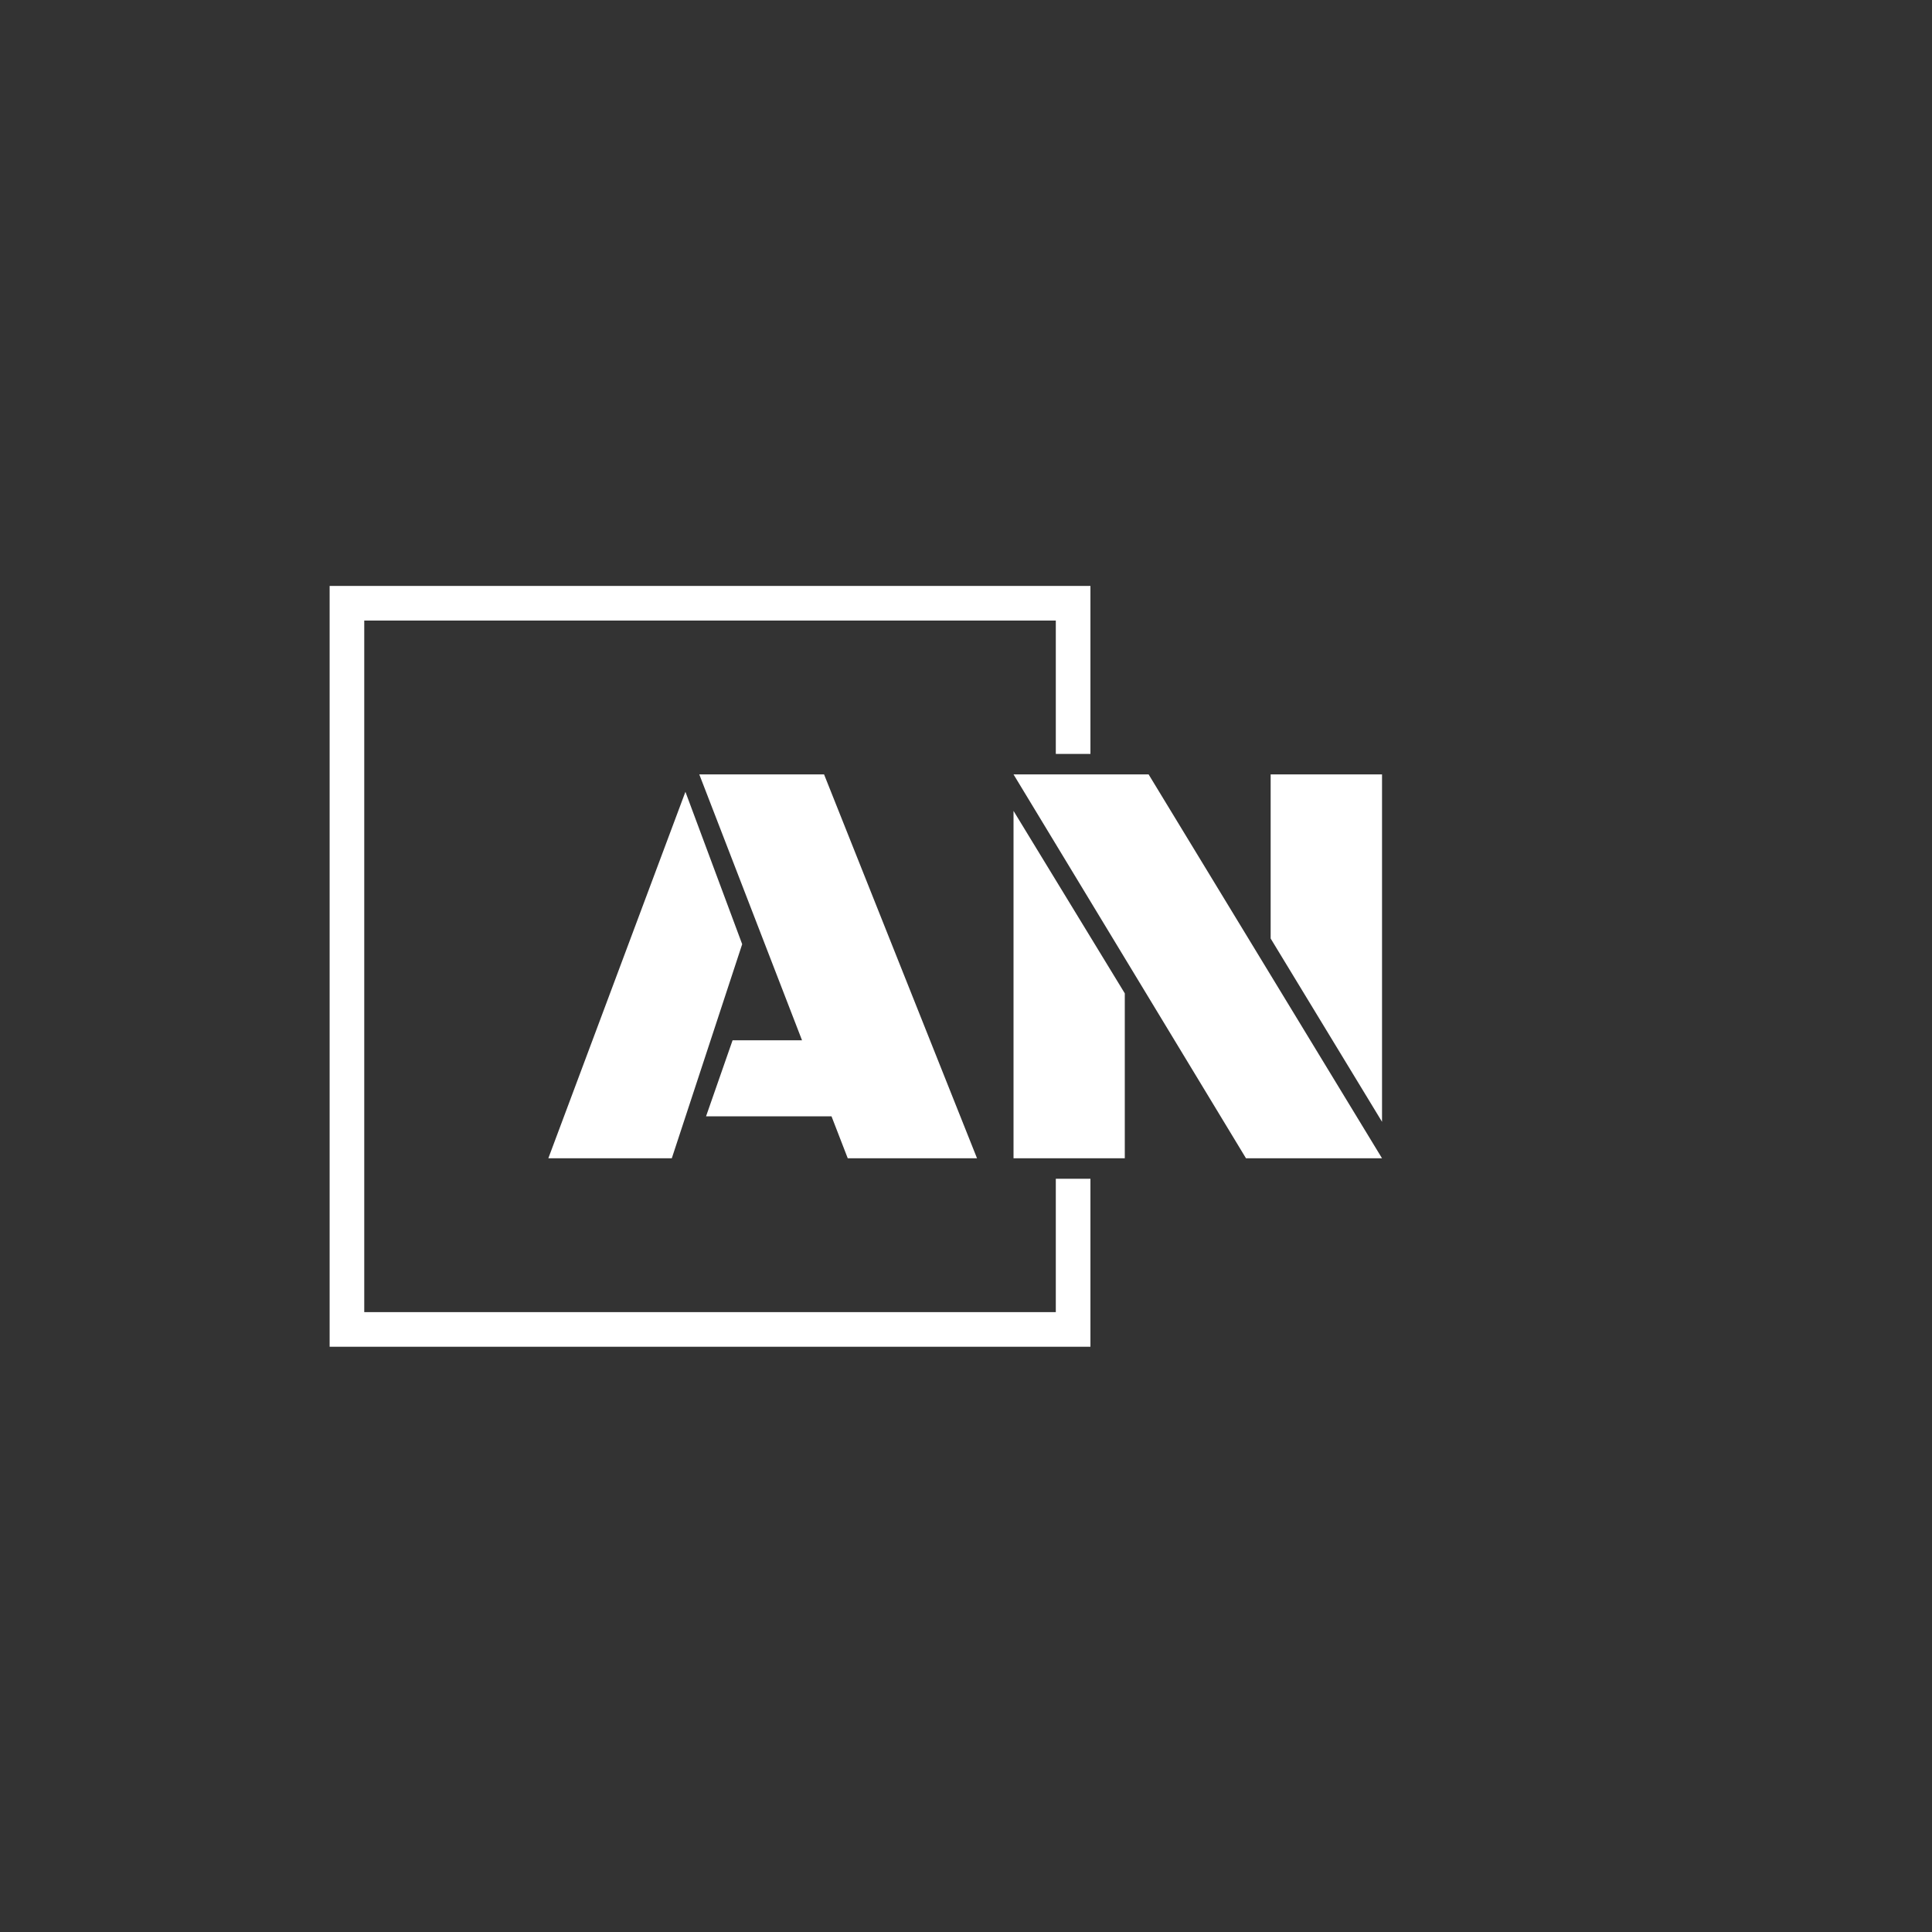 <svg xmlns="http://www.w3.org/2000/svg" version="1.1" xmlns:xlink="http://www.w3.org/1999/xlink"
    xmlns:svgjs="http://svgjs.dev/svgjs" width="1000" height="1000" viewBox="0 0 1000 1000">
    <rect x="0" y="0" width="1000" height="1000" fill="#333333" stroke="none"/>
    <g transform="matrix(0.7,0,0,0.7,149.576,282.127)"><svg viewBox="0 0 396 247"
            data-background-color="#ffffff" preserveAspectRatio="xMidYMid meet" height="623" width="1000"
            xmlns="http://www.w3.org/2000/svg" xmlns:xlink="http://www.w3.org/1999/xlink">
            <g id="tight-bounds" transform="matrix(1,0,0,1,0.24,-0.1)"><svg
                    viewBox="0 0 395.52 247.2" height="247.2" width="395.52">
                    <g><svg></svg></g>
                    <g><svg viewBox="0 0 395.52 247.2" height="247.2" width="395.52">
                            <g transform="matrix(1,0,0,1,75.544,67.327)">
                                <svg viewBox="0 0 244.431 112.547" height="112.547"
                                    width="244.431">
                                    <g><svg viewBox="0 0 244.431 112.547"
                                            height="112.547" width="244.431">
                                            <g><svg viewBox="0 0 244.431 112.547"
                                                    height="112.547" width="244.431">
                                                    <g><svg viewBox="0 0 244.431 112.547"
                                                            height="112.547" width="244.431">
                                                            <g><svg viewBox="0 0 244.431 112.547"
                                                                    height="112.547"
                                                                    width="244.431">
                                                                    <g><svg viewBox="0 0 244.431 112.547"
                                                                            height="112.547"
                                                                            width="244.431">
                                                                            <g transform="matrix(1,0,0,1,0,0)">
                                                                                <svg width="244.431"
                                                                                    viewBox="0.22 -32.4 70.36 32.4"
                                                                                    height="112.547"
                                                                                    data-palette-color="#124948">
                                                                                    <path
                                                                                        d="M25.49 0L24.12-3.54 13.53-3.54 15.77-9.96 21.63-9.96 12.96-32.4 23.49-32.4 36.4 0 25.49 0ZM16.58-18.07L10.64 0 0.22 0 11.79-30.93 16.58-18.07ZM50.88-32.4L70.58 0 59.1 0 39.48-32.4 50.88-32.4ZM48.87 0L39.48 0 39.48-29.32 48.87-13.92 48.87 0ZM61.18-32.4L70.58-32.4 70.58-3.08 61.18-18.55 61.18-32.4Z"
                                                                                        opacity="1"
                                                                                        transform="matrix(1,0,0,1,0,0)"
                                                                                        fill="#ffffff"
                                                                                        class="undefined-text-0"
                                                                                        data-fill-palette-color="primary"
                                                                                        id="text-0">
                                                                                    </path>
                                                                                </svg>
                                                                            </g>
                                                                        </svg>
                                                                    </g>
                                                                </svg>
                                                            </g>
                                                        </svg>
                                                    </g>
                                                </svg></g>
                                        </svg></g>
                                </svg>
                            </g>
                            <path
                                d="M234.479 61.327L234.479 12.081 11.442 12.081 11.442 235.119 234.479 235.119 234.479 185.873 224.329 185.873 224.329 224.969 21.591 224.969 21.591 22.231 224.329 22.231 224.329 61.327Z"
                                fill="#ffffff" stroke="transparent" data-fill-palette-color="primary"></path>
                        </svg></g>
                    <defs></defs>
                </svg>
                <rect width="395.52" height="247.2" fill="none" stroke="none" visibility="hidden">
                </rect>
            </g>
        </svg></g>
</svg>